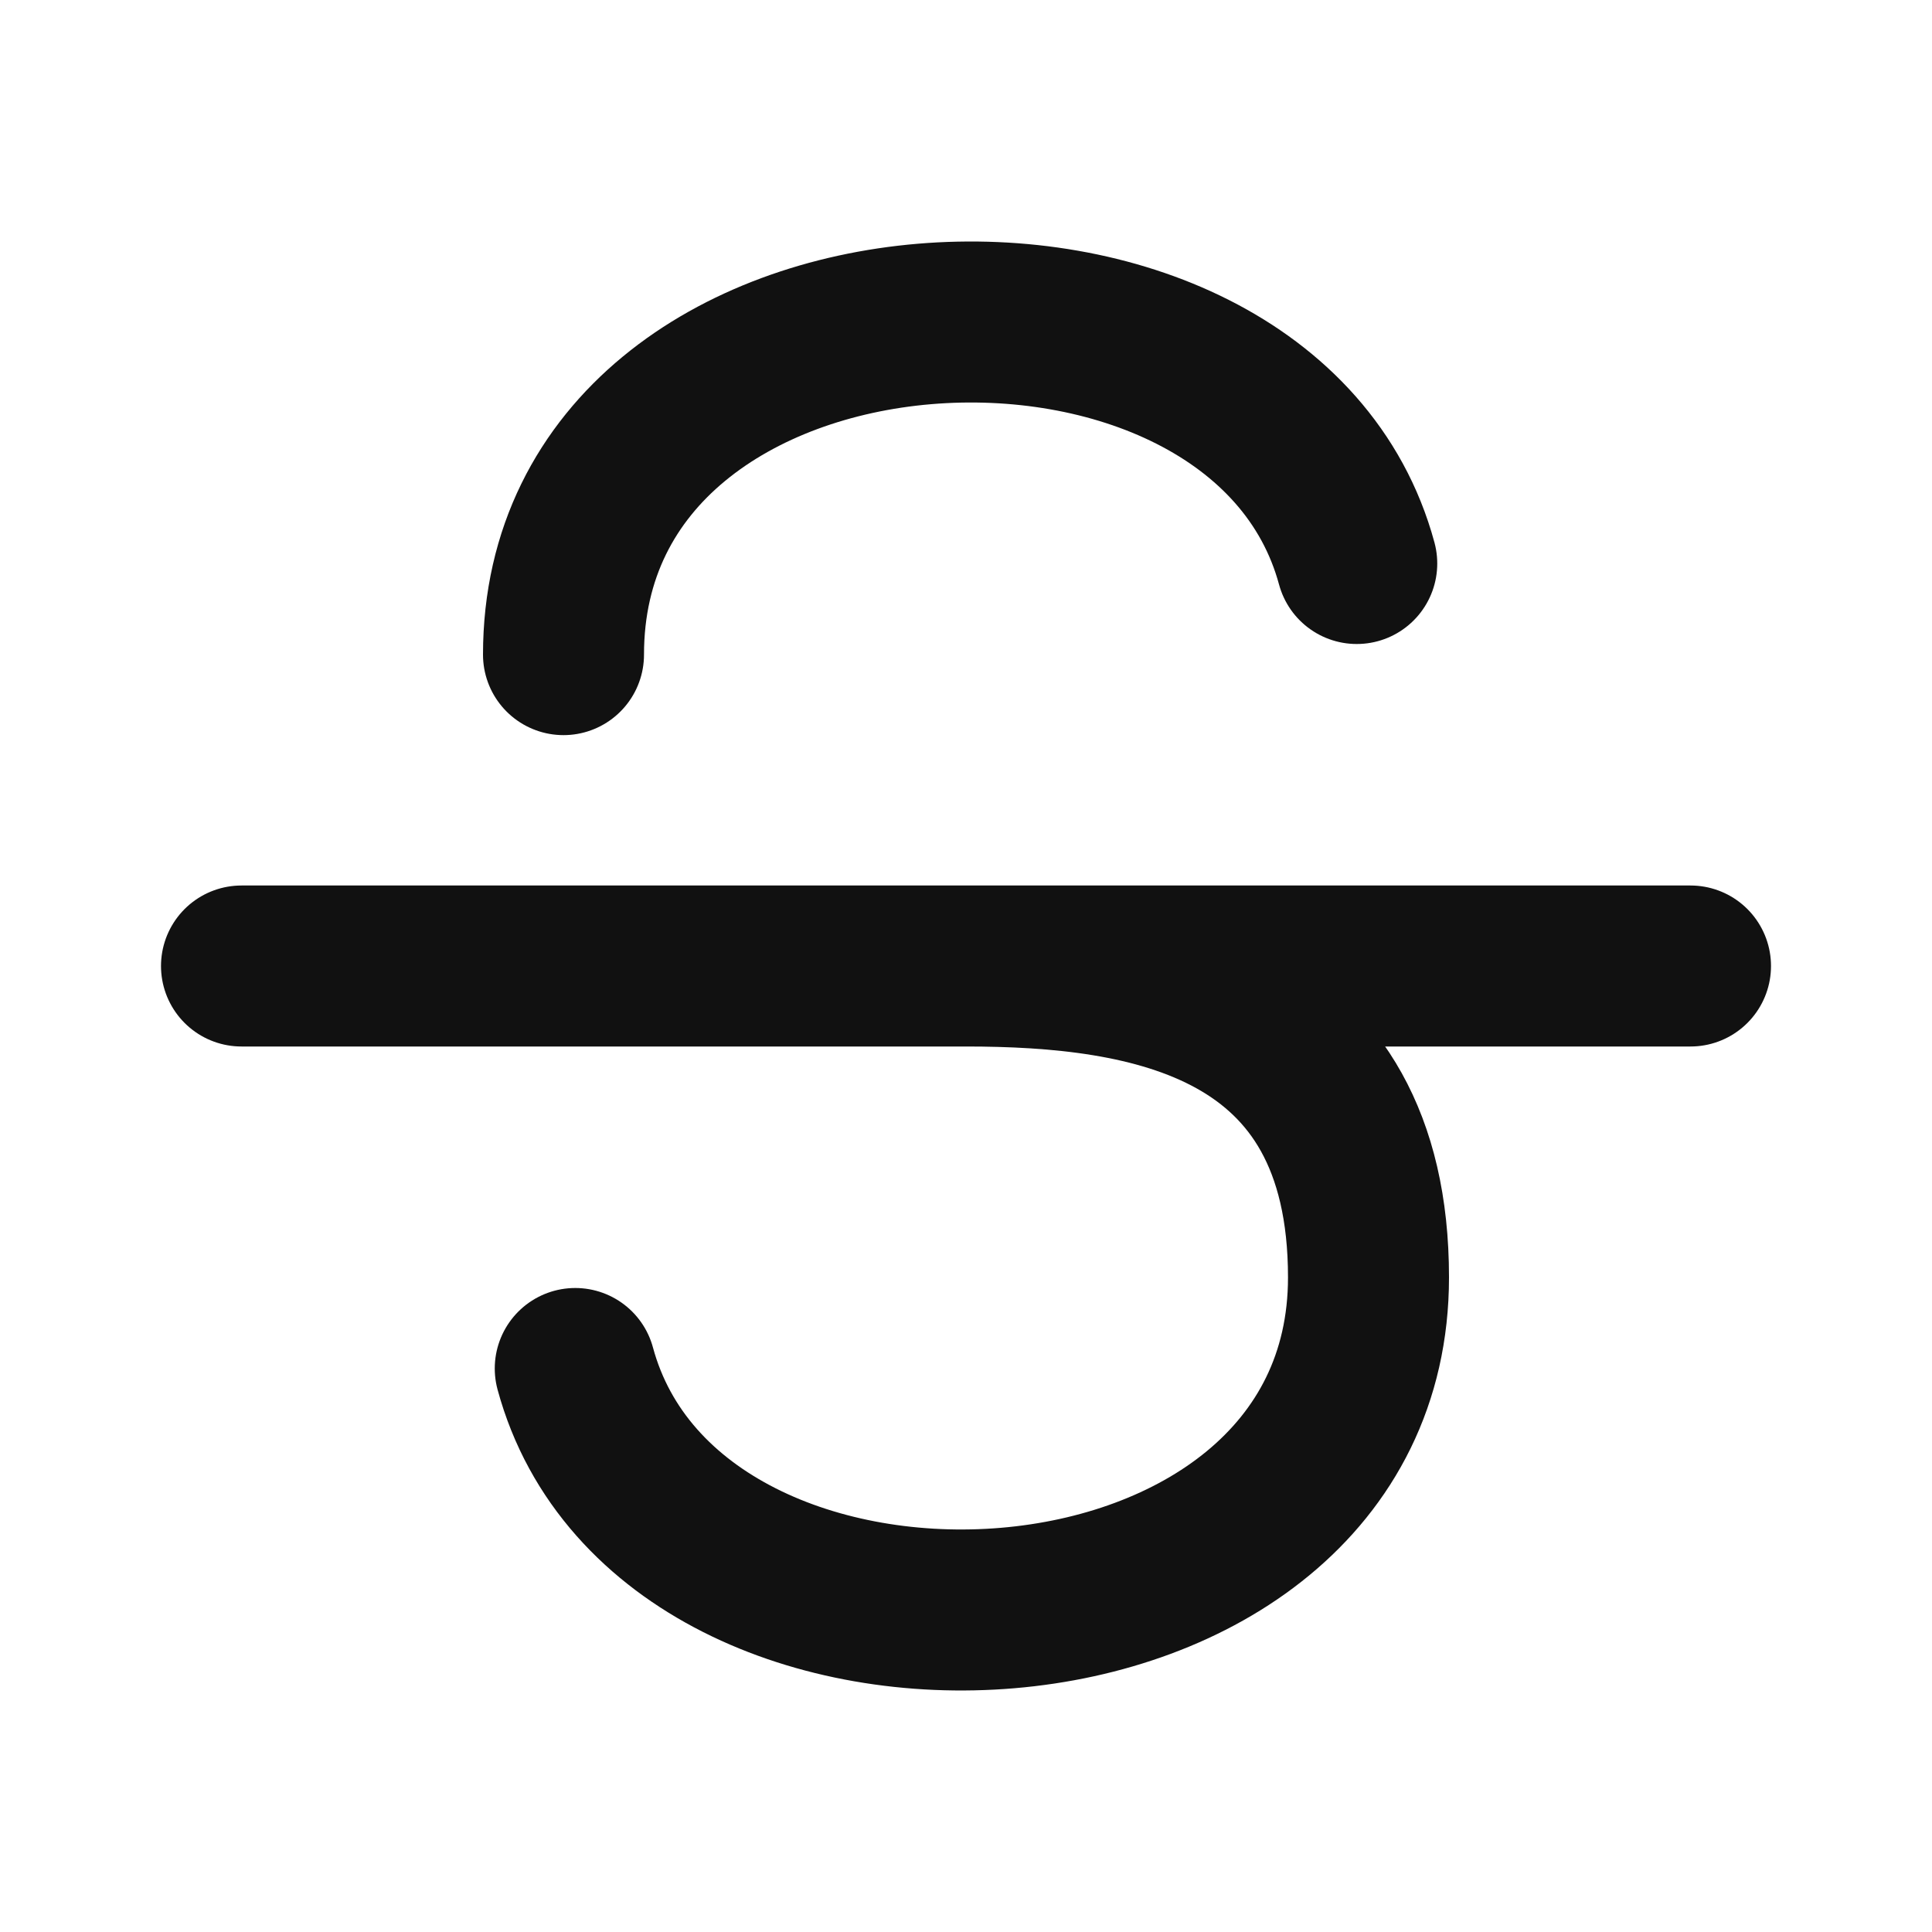 <svg width="24" height="24" viewBox="0 0 24 24" fill="none" xmlns="http://www.w3.org/2000/svg">
<path d="M12 12C14.271 12 17 12.435 17 15.868C17 20.938 8.331 21.374 7.146 17M12 12L21 12M12 12L3 12M7 8.132C7 3.062 15.669 2.626 16.854 7" stroke="#111111" stroke-width="2" stroke-linecap="round" stroke-linejoin="round"/>
</svg>
